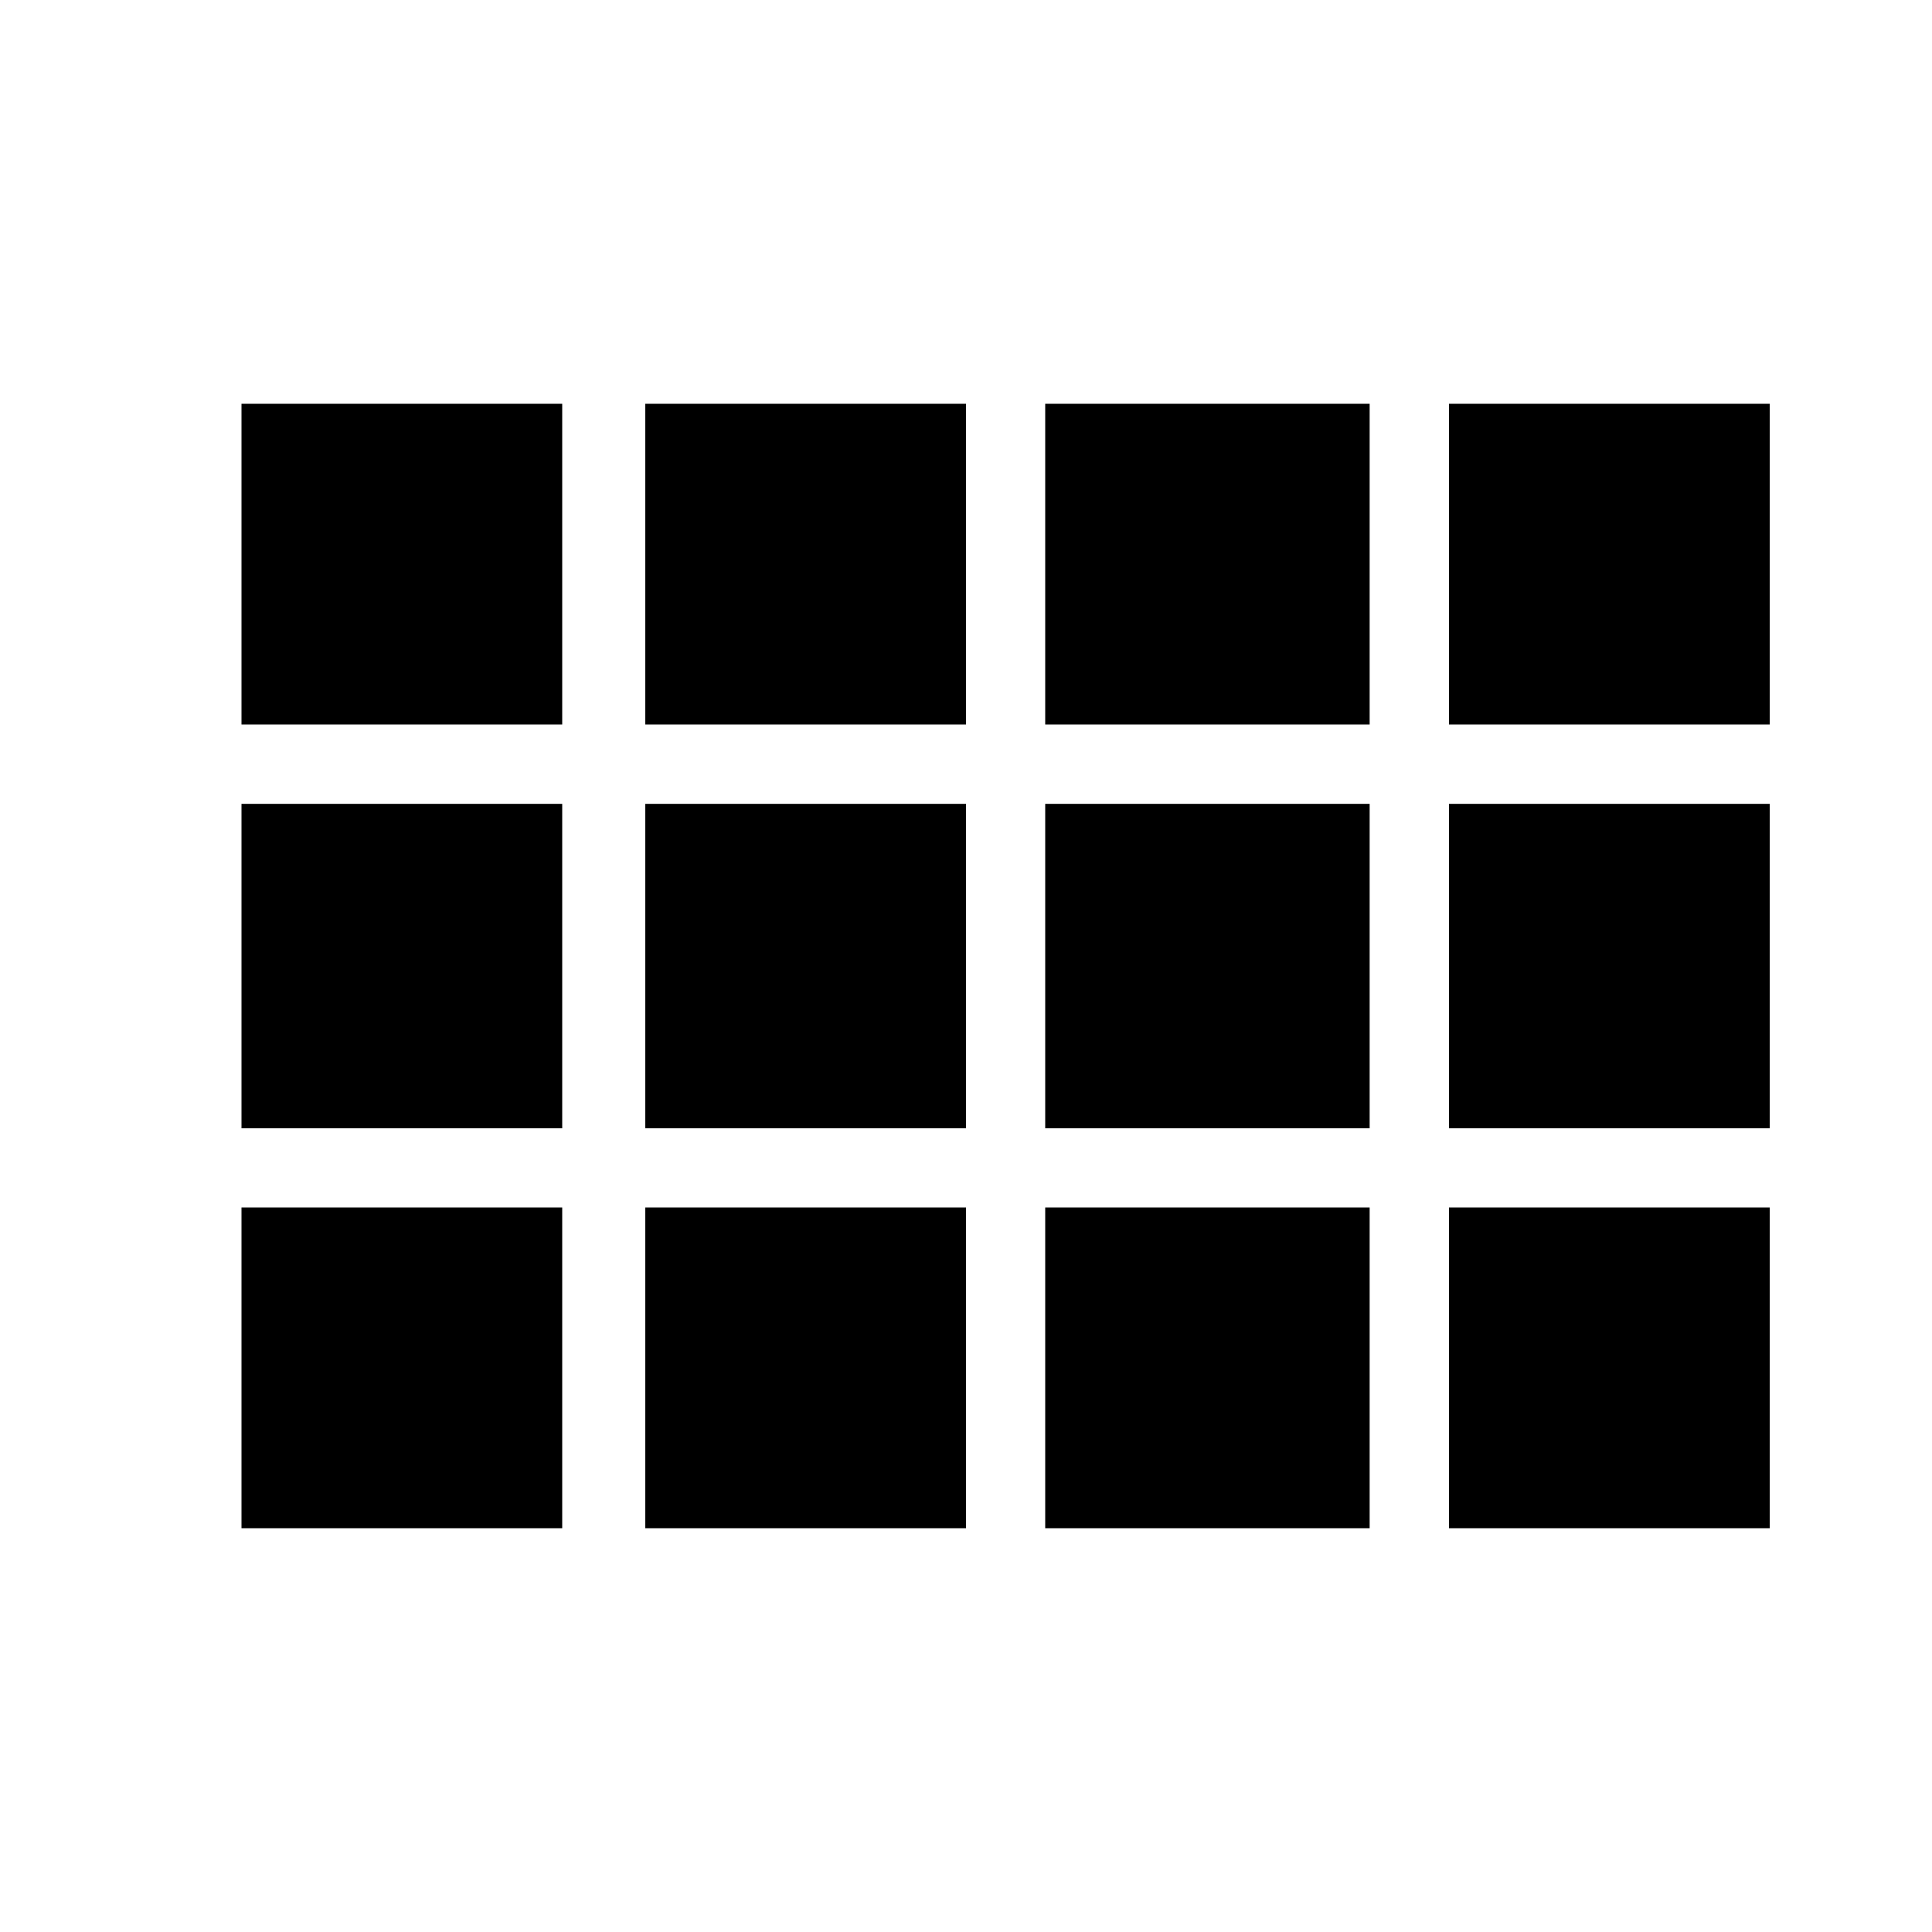 <?xml version="1.0"?><svg xmlns="http://www.w3.org/2000/svg" width="40" height="40" viewBox="0 0 40 40"><path d="m30 8.36h6.64v6.64h-6.64v-6.64z m0 23.28v-6.64h6.64v6.64h-6.64z m-8.36 0v-6.64h6.717v6.64h-6.717z m-8.28 0v-6.64h6.64v6.64h-6.64z m-8.36 0v-6.64h6.64v6.64h-6.64z m25-8.28v-6.717h6.64v6.717h-6.64z m-8.36-15h6.717v6.64h-6.717v-6.64z m-8.28 6.64v-6.64h6.64v6.64h-6.64z m8.28 8.36v-6.717h6.717v6.717h-6.717z m-8.28 0v-6.717h6.64v6.717h-6.64z m-8.36 0v-6.717h6.64v6.717h-6.64z m1.7763568394002505e-15-8.36v-6.64h6.64v6.64h-6.64z"></path></svg>